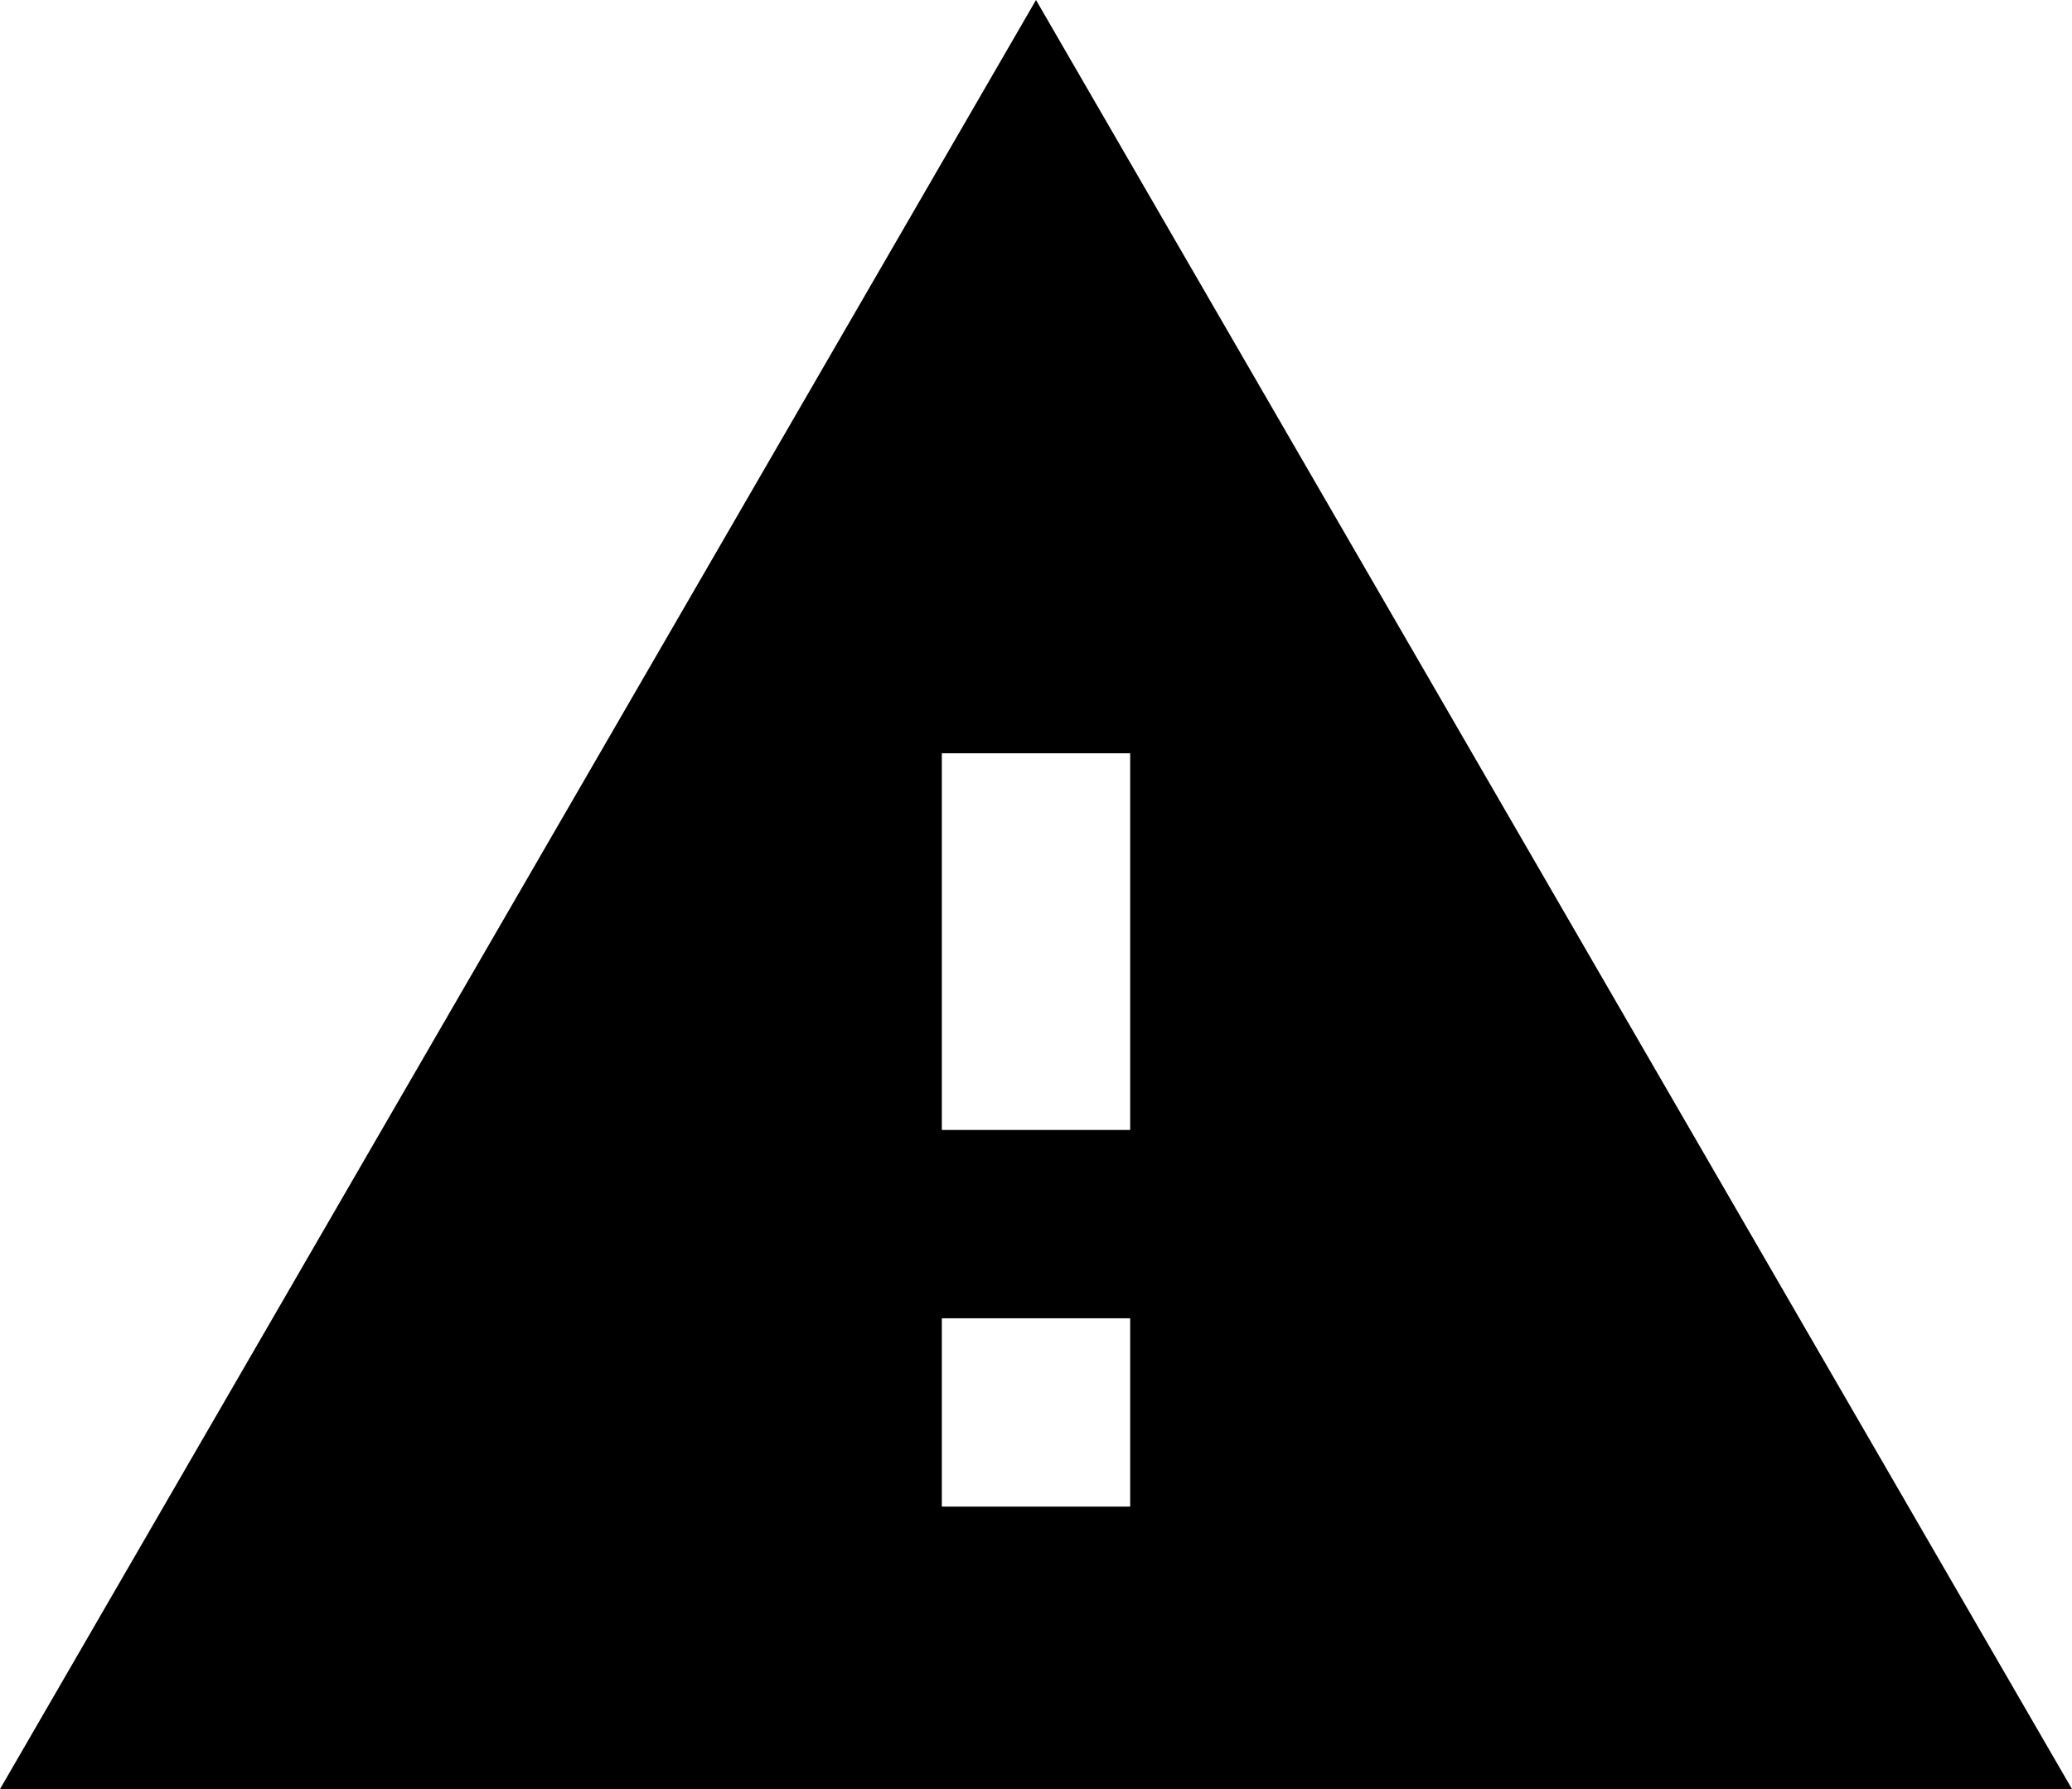<svg preserveAspectRatio="none" width="100%" height="100%" overflow="visible" style="display: block;" viewBox="0 0 22 19" fill="none" xmlns="http://www.w3.org/2000/svg">
<path id="Vector" d="M0 19H22L11 0L0 19ZM12 16H10V14H12V16ZM12 12H10V8H12V12Z" fill="black"/>
</svg>
